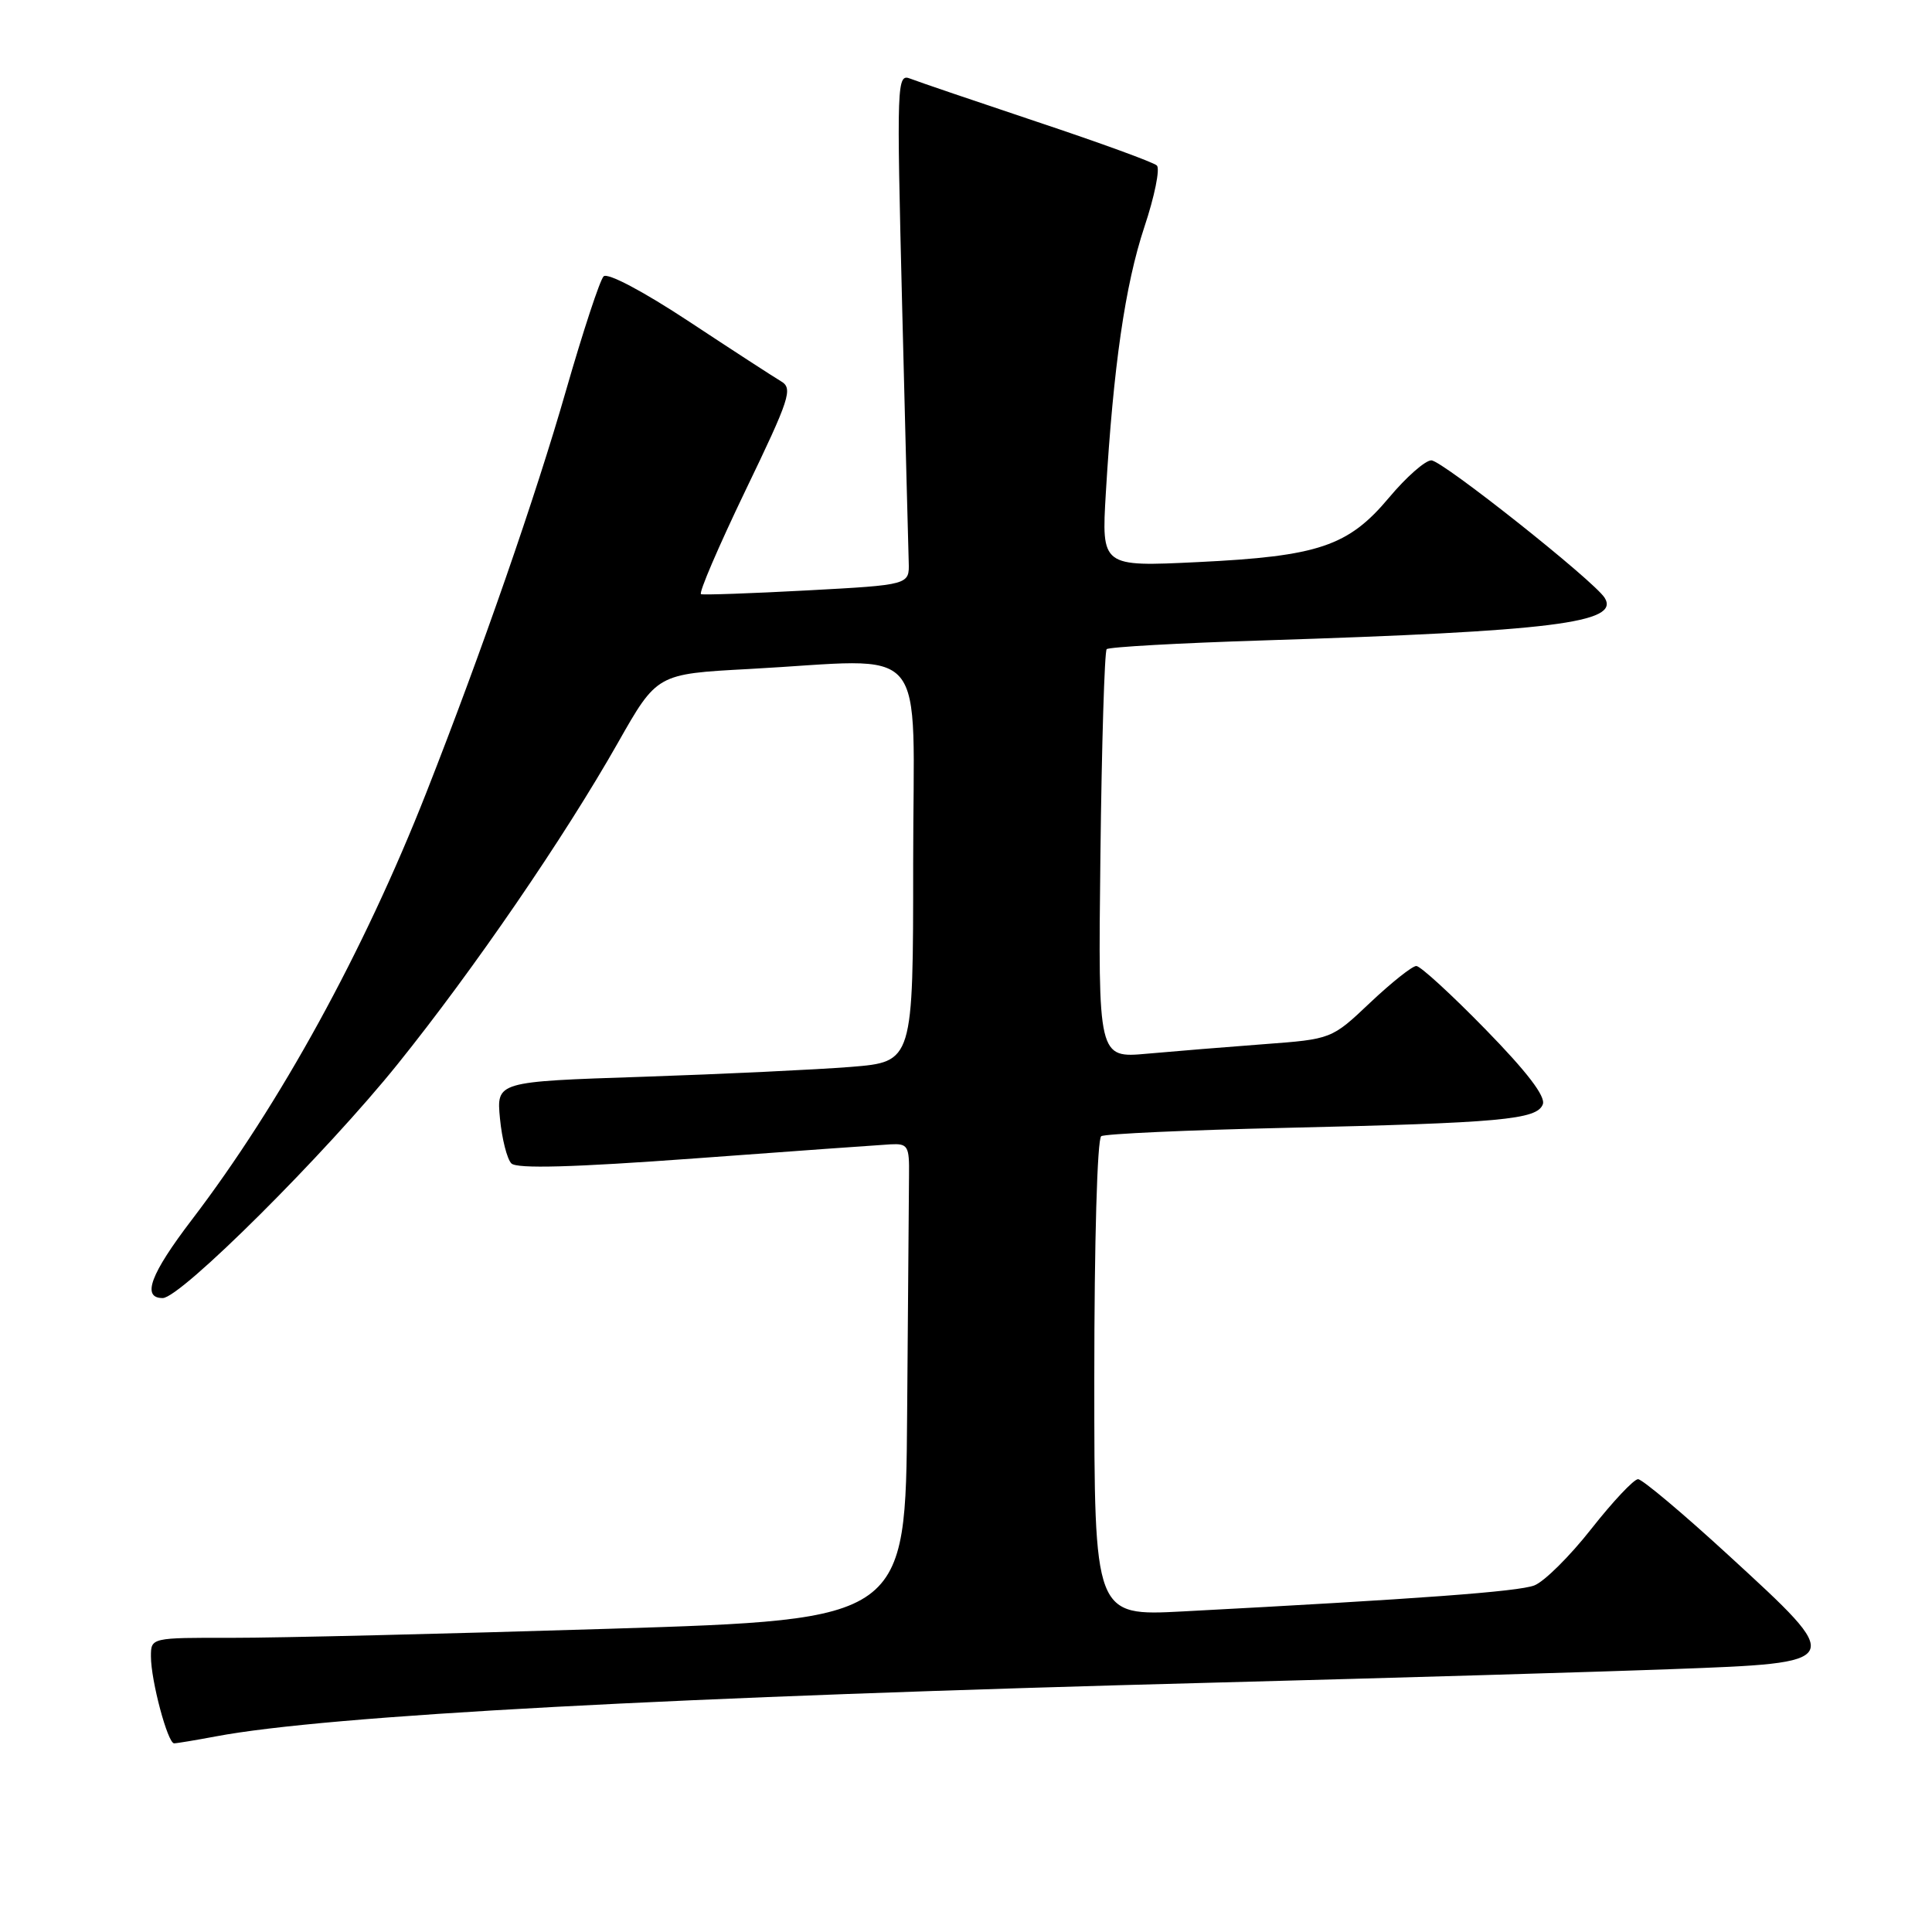 <?xml version="1.0" encoding="UTF-8" standalone="no"?>
<!DOCTYPE svg PUBLIC "-//W3C//DTD SVG 1.1//EN" "http://www.w3.org/Graphics/SVG/1.1/DTD/svg11.dtd" >
<svg xmlns="http://www.w3.org/2000/svg" xmlns:xlink="http://www.w3.org/1999/xlink" version="1.1" viewBox="0 0 256 256">
 <g >
 <path fill="currentColor"
d=" M 28.61 230.08 C 43.31 227.30 89.25 224.83 161.50 222.94 C 184.60 222.33 211.60 221.54 221.50 221.17 C 244.66 220.31 244.62 220.38 229.08 206.12 C 223.02 200.55 217.60 196.00 217.05 196.00 C 216.49 196.00 213.71 198.96 210.86 202.58 C 208.01 206.21 204.61 209.58 203.30 210.08 C 201.12 210.90 188.16 211.86 156.75 213.52 C 145.00 214.14 145.00 214.14 145.00 182.63 C 145.00 164.54 145.39 150.88 145.92 150.55 C 146.43 150.24 157.34 149.74 170.17 149.45 C 198.91 148.79 203.65 148.36 204.43 146.33 C 204.83 145.29 202.34 142.03 196.83 136.39 C 192.33 131.78 188.21 128.00 187.67 128.00 C 187.13 128.00 184.39 130.18 181.57 132.84 C 176.45 137.69 176.45 137.69 167.47 138.36 C 162.54 138.73 155.57 139.30 152.00 139.62 C 145.50 140.21 145.50 140.21 145.81 113.38 C 145.98 98.62 146.36 86.31 146.64 86.02 C 146.93 85.73 156.24 85.21 167.33 84.86 C 205.75 83.64 214.68 82.53 212.63 79.22 C 211.26 77.00 191.09 61.00 189.66 61.00 C 188.85 61.00 186.33 63.22 184.06 65.93 C 178.66 72.38 174.71 73.71 158.73 74.48 C 145.95 75.10 145.95 75.10 146.53 65.30 C 147.53 48.54 149.08 37.79 151.63 30.09 C 152.99 26.02 153.73 22.35 153.29 21.93 C 152.86 21.51 145.75 18.92 137.50 16.17 C 129.25 13.41 121.66 10.83 120.64 10.43 C 118.83 9.72 118.80 10.69 119.54 40.60 C 119.97 57.59 120.35 72.85 120.41 74.50 C 120.50 77.50 120.50 77.50 107.00 78.23 C 99.58 78.63 93.22 78.85 92.89 78.73 C 92.55 78.60 95.20 72.44 98.76 65.03 C 104.67 52.77 105.09 51.47 103.50 50.53 C 102.54 49.96 97.05 46.40 91.31 42.61 C 85.20 38.58 80.50 36.10 79.98 36.62 C 79.49 37.11 77.25 43.92 75.00 51.74 C 70.98 65.77 63.80 86.44 56.50 105.00 C 48.21 126.08 37.11 146.30 25.43 161.61 C 19.92 168.83 18.74 172.00 21.56 172.00 C 23.93 172.00 43.15 152.86 52.69 141.00 C 62.74 128.51 74.76 110.98 81.89 98.40 C 87.05 89.30 87.05 89.30 99.18 88.65 C 123.60 87.34 121.00 84.27 121.00 114.35 C 121.00 140.70 121.00 140.70 112.75 141.37 C 108.21 141.73 95.79 142.32 85.14 142.68 C 65.78 143.32 65.78 143.32 66.25 148.22 C 66.51 150.91 67.19 153.59 67.76 154.16 C 68.49 154.89 75.93 154.68 92.15 153.49 C 104.99 152.54 116.62 151.71 118.00 151.63 C 120.30 151.51 120.50 151.84 120.45 155.75 C 120.43 158.09 120.32 172.28 120.20 187.30 C 120.00 214.59 120.00 214.59 80.75 215.82 C 59.16 216.49 36.66 217.03 30.75 217.02 C 20.00 217.00 20.00 217.00 20.00 219.49 C 20.00 222.69 22.22 231.00 23.07 231.00 C 23.43 231.00 25.93 230.58 28.61 230.08 Z "/>
</g>
</svg>